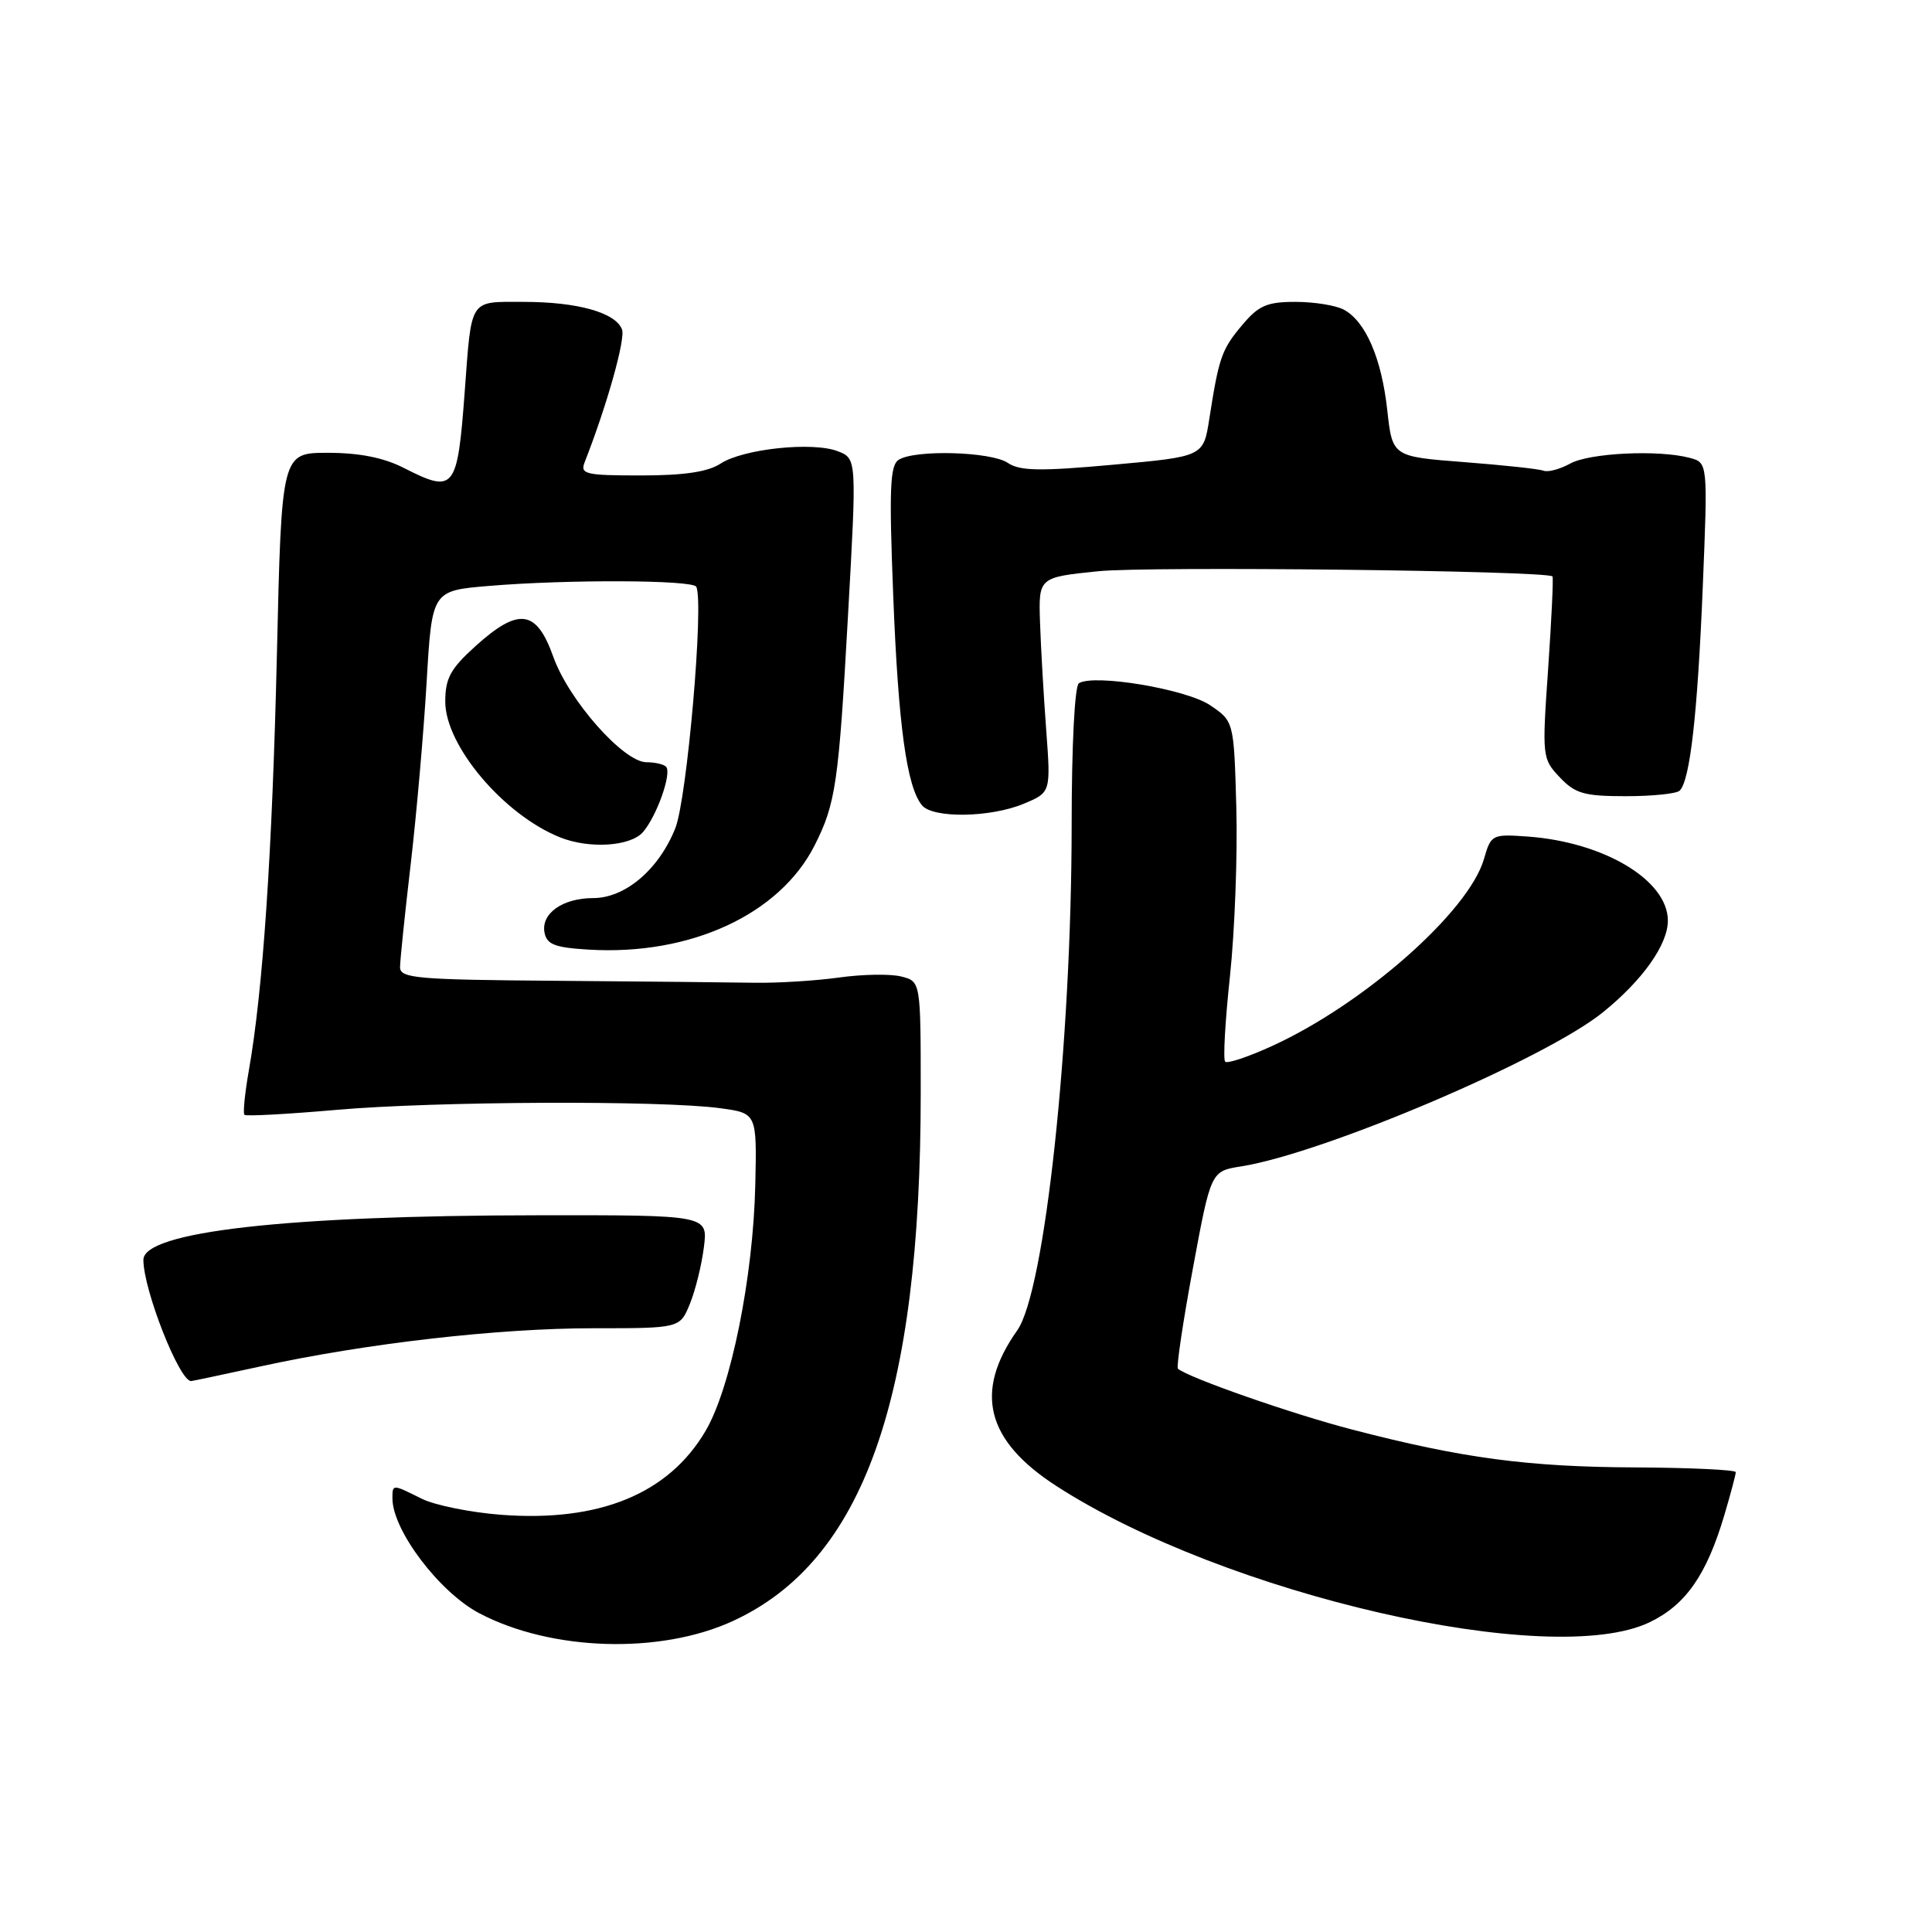 <?xml version="1.0" encoding="UTF-8" standalone="no"?>
<!DOCTYPE svg PUBLIC "-//W3C//DTD SVG 1.1//EN" "http://www.w3.org/Graphics/SVG/1.1/DTD/svg11.dtd" >
<svg xmlns="http://www.w3.org/2000/svg" xmlns:xlink="http://www.w3.org/1999/xlink" version="1.1" viewBox="0 0 256 256">
 <g >
 <path fill="currentColor"
d=" M 97.12 214.79 C 114.39 206.84 122.00 185.42 122.00 144.80 C 122.00 130.04 122.00 130.04 119.41 129.39 C 117.99 129.03 114.27 129.09 111.16 129.53 C 108.05 129.96 103.03 130.27 100.00 130.22 C 96.97 130.17 85.16 130.05 73.75 129.96 C 55.19 129.82 53.00 129.63 53.01 128.15 C 53.01 127.24 53.65 121.10 54.42 114.50 C 55.19 107.90 56.14 97.05 56.53 90.39 C 57.24 78.27 57.24 78.27 64.77 77.64 C 75.08 76.77 91.80 76.83 92.26 77.75 C 93.30 79.82 91.04 105.85 89.48 109.75 C 87.30 115.21 82.84 119.00 78.61 119.00 C 74.56 119.00 71.67 121.04 72.15 123.57 C 72.45 125.15 73.52 125.56 78.01 125.83 C 91.47 126.64 103.32 121.17 107.95 112.00 C 110.74 106.48 111.13 103.78 112.36 81.64 C 113.53 60.77 113.53 60.77 111.01 59.79 C 107.69 58.50 98.46 59.47 95.46 61.44 C 93.79 62.53 90.63 63.00 84.93 63.00 C 77.58 63.00 76.85 62.83 77.47 61.25 C 80.42 53.73 82.90 44.90 82.42 43.65 C 81.56 41.41 76.51 40.00 69.37 40.00 C 62.10 40.00 62.51 39.37 61.57 52.00 C 60.60 64.95 60.22 65.42 53.50 62.00 C 50.84 60.64 47.60 60.00 43.45 60.00 C 37.31 60.00 37.31 60.00 36.69 86.75 C 36.07 113.12 34.84 131.30 32.96 141.92 C 32.44 144.90 32.18 147.51 32.39 147.72 C 32.60 147.93 38.11 147.63 44.63 147.06 C 57.64 145.92 87.64 145.79 95.40 146.84 C 100.29 147.50 100.29 147.50 100.08 156.98 C 99.81 169.21 96.85 183.88 93.50 189.59 C 88.61 197.93 79.44 201.70 66.43 200.72 C 62.35 200.41 57.60 199.45 55.86 198.58 C 51.98 196.64 52.00 196.64 52.00 198.55 C 52.00 202.76 58.21 210.97 63.50 213.76 C 73.05 218.79 87.48 219.23 97.12 214.79 Z  M 218.62 214.94 C 223.37 212.64 226.12 208.70 228.46 200.84 C 229.31 197.98 230.00 195.38 230.00 195.07 C 230.00 194.76 224.03 194.48 216.75 194.44 C 202.47 194.38 193.80 193.23 179.19 189.43 C 171.27 187.38 157.45 182.55 156.08 181.36 C 155.86 181.16 156.74 175.19 158.06 168.09 C 160.45 155.18 160.45 155.18 164.48 154.55 C 175.45 152.80 204.75 140.33 212.40 134.13 C 217.66 129.88 221.00 125.16 221.00 121.99 C 221.00 116.65 212.57 111.59 202.46 110.85 C 197.69 110.51 197.57 110.57 196.63 113.83 C 194.62 120.78 180.76 133.02 168.56 138.60 C 165.43 140.03 162.63 140.97 162.34 140.68 C 162.05 140.38 162.34 135.28 162.98 129.32 C 163.61 123.37 163.99 113.34 163.82 107.04 C 163.50 95.57 163.50 95.57 160.32 93.43 C 157.16 91.31 144.99 89.27 142.96 90.53 C 142.40 90.87 142.00 98.81 142.00 109.31 C 141.99 138.17 138.45 171.11 134.79 176.28 C 129.03 184.42 130.65 190.88 139.97 196.90 C 162.26 211.31 205.59 221.25 218.62 214.94 Z  M 34.55 181.05 C 48.47 178.01 66.00 176.00 78.60 176.00 C 90.10 176.00 90.10 176.00 91.42 172.75 C 92.15 170.96 92.98 167.59 93.27 165.25 C 93.81 161.00 93.81 161.00 71.15 161.03 C 37.94 161.06 19.00 163.21 19.00 166.94 C 19.00 170.90 23.76 183.00 25.32 183.00 C 25.47 183.00 29.62 182.12 34.55 181.05 Z  M 85.20 110.25 C 87.04 108.12 89.06 102.39 88.25 101.59 C 87.93 101.26 86.76 101.00 85.66 101.00 C 82.63 101.00 75.36 92.78 73.32 87.04 C 71.09 80.76 68.74 80.44 63.00 85.62 C 59.69 88.61 59.00 89.88 59.00 92.97 C 59.00 98.80 66.74 107.96 74.20 110.95 C 78.08 112.51 83.55 112.16 85.20 110.25 Z  M 135.65 106.50 C 139.24 105.00 139.24 105.00 138.63 96.75 C 138.29 92.21 137.92 85.80 137.81 82.50 C 137.61 76.50 137.61 76.50 145.55 75.69 C 152.24 75.01 204.95 75.61 205.71 76.38 C 205.85 76.52 205.59 82.00 205.14 88.57 C 204.32 100.29 204.35 100.54 206.68 103.00 C 208.72 105.16 209.92 105.50 215.44 105.50 C 218.96 105.50 222.17 105.17 222.57 104.76 C 223.94 103.40 224.93 94.63 225.62 77.91 C 226.30 61.31 226.30 61.31 223.90 60.67 C 219.79 59.57 210.61 60.01 208.05 61.43 C 206.70 62.17 205.12 62.60 204.52 62.37 C 203.93 62.14 199.18 61.63 193.97 61.23 C 184.50 60.50 184.50 60.50 183.82 54.34 C 183.06 47.46 180.95 42.58 178.06 41.03 C 177.00 40.46 174.12 40.00 171.65 40.00 C 167.88 40.00 166.77 40.48 164.59 43.08 C 161.88 46.30 161.51 47.34 160.24 55.50 C 159.46 60.50 159.46 60.50 147.48 61.58 C 137.78 62.46 135.12 62.41 133.53 61.33 C 131.31 59.84 121.26 59.55 119.09 60.92 C 117.92 61.66 117.80 64.77 118.36 79.00 C 119.03 96.14 120.15 104.27 122.17 106.71 C 123.63 108.46 131.25 108.34 135.65 106.50 Z "/>
</g>
</svg>